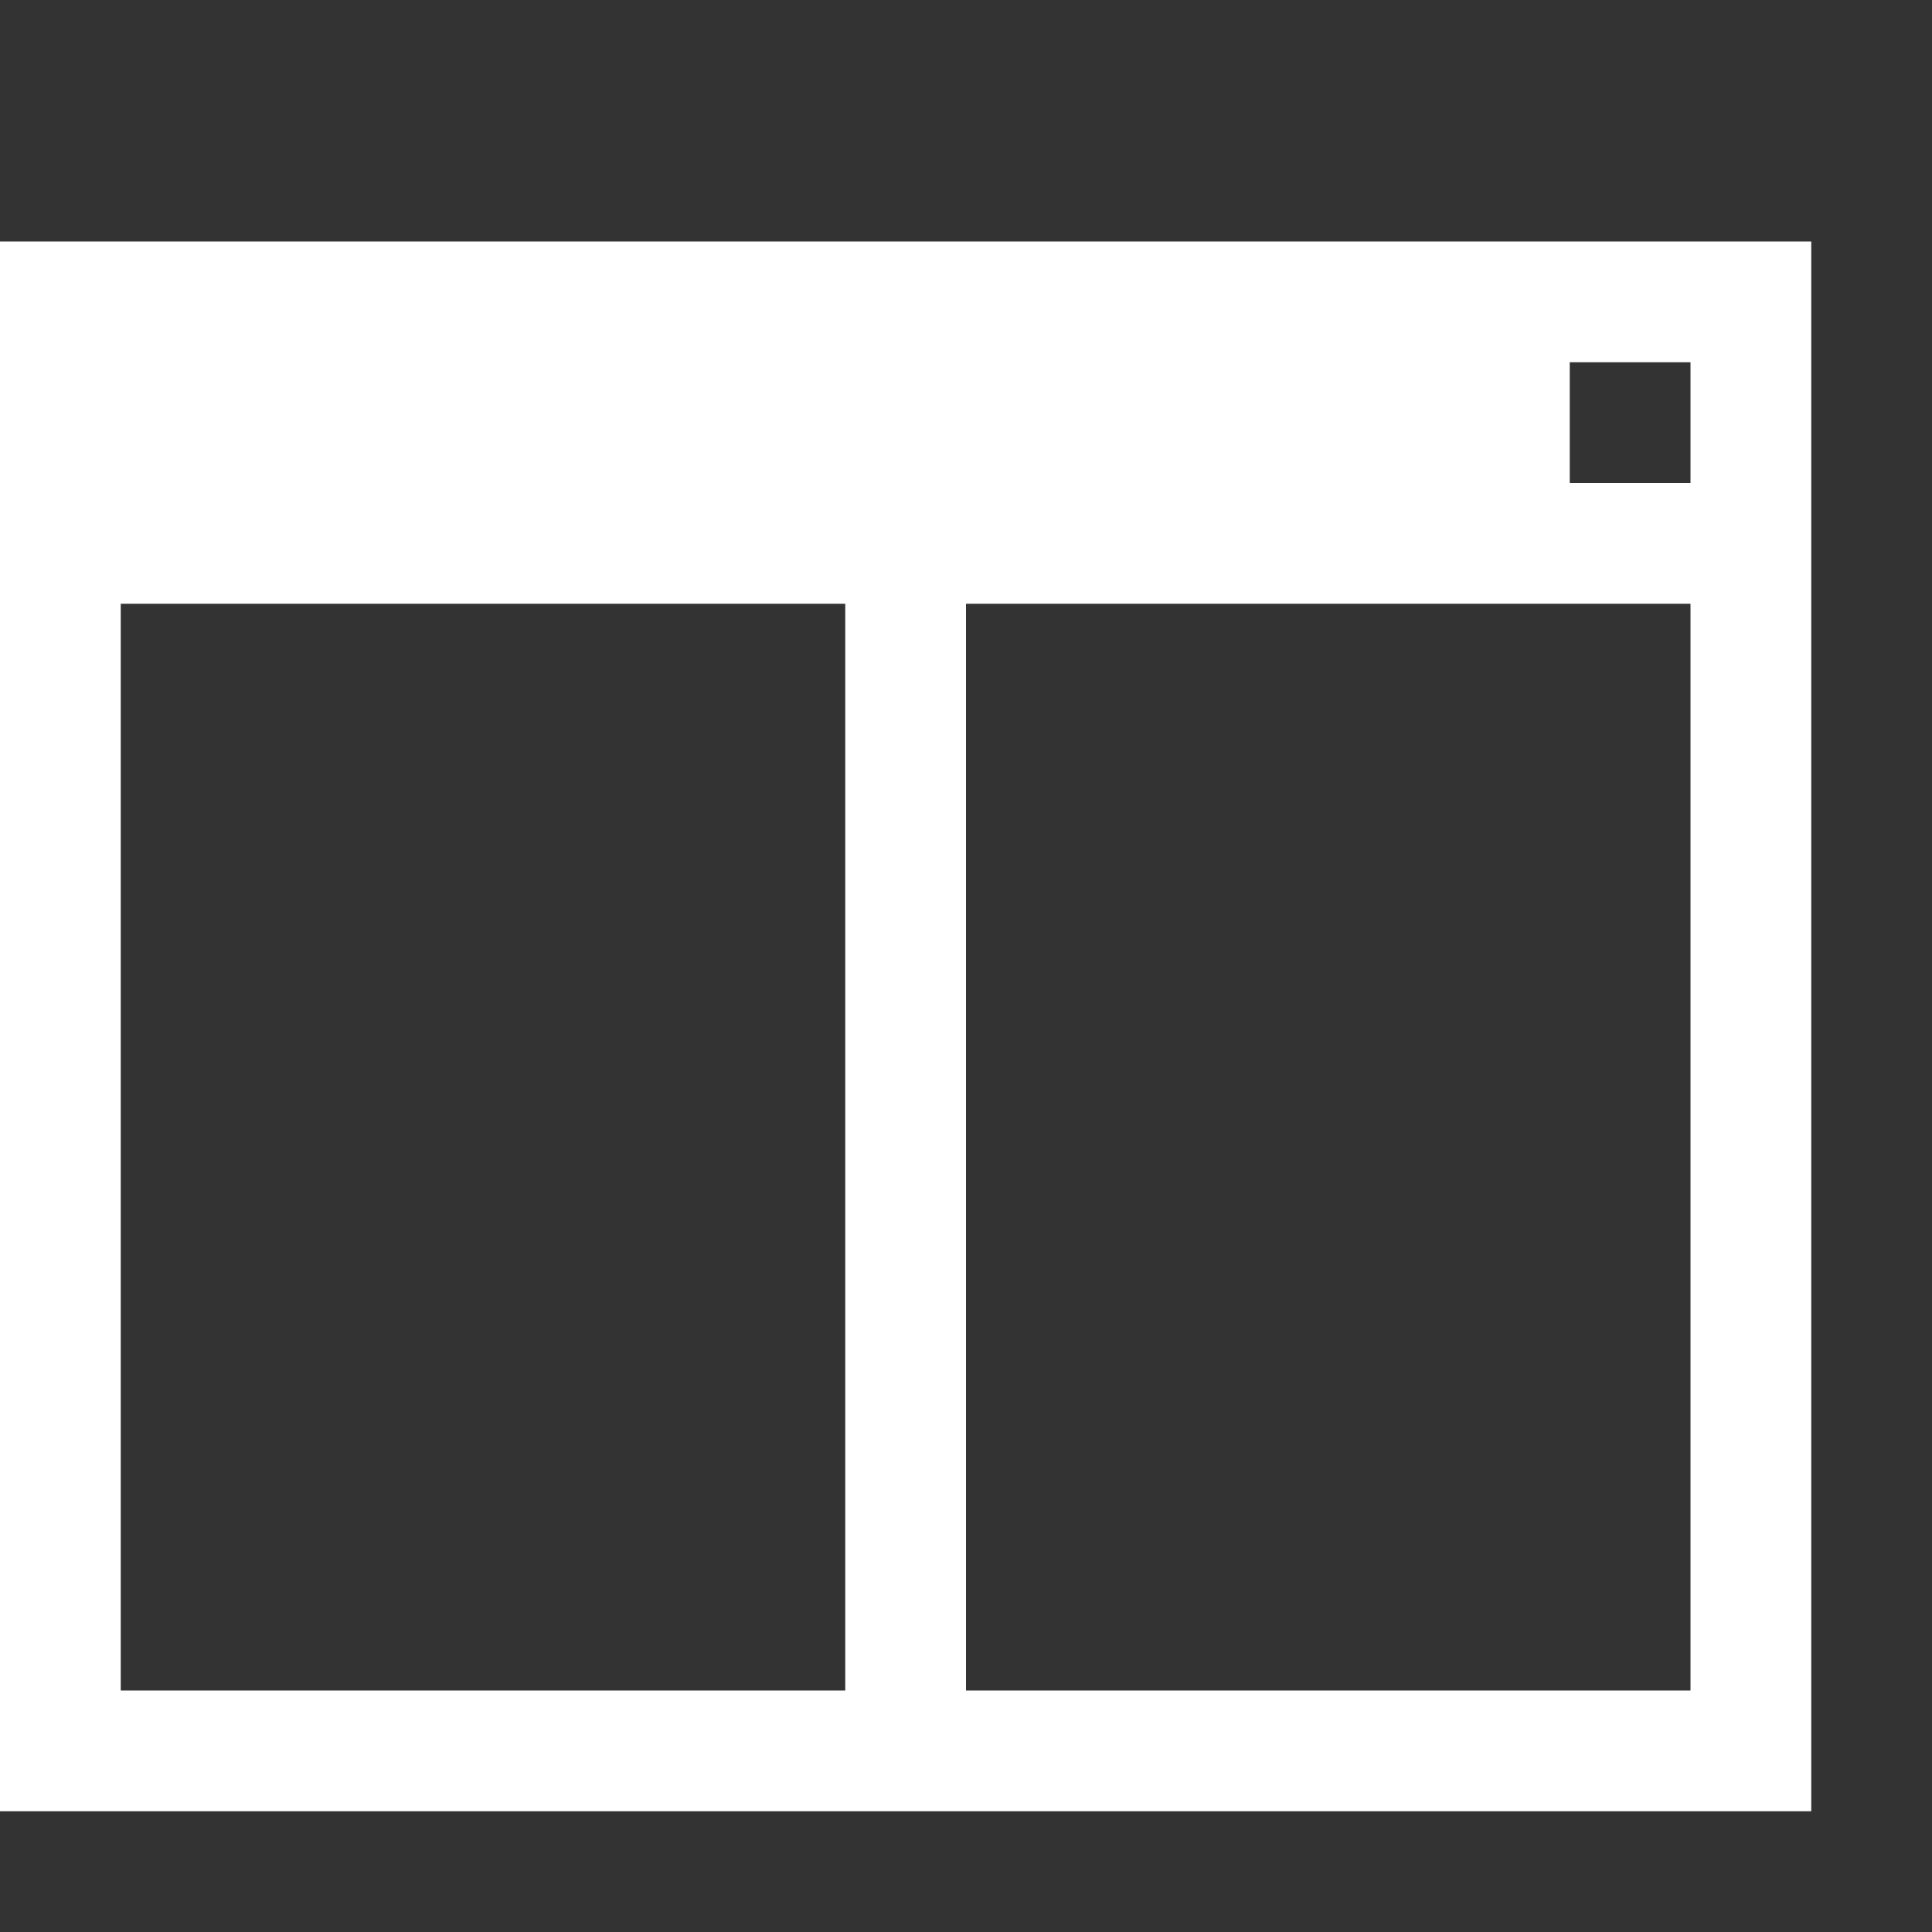 <svg xmlns="http://www.w3.org/2000/svg" width="512" height="512" viewBox="0 0 16 16">
  <rect x="0" y="0" width="16" height="16" fill="#333333" stroke="none"/>
  <path fill="#FFF" d="M0 2v13h15V2H0zm13 1h1v1h-1V3zM7 14H1V5h6v9zm7 0H8V5h6v9z"/>
</svg>
